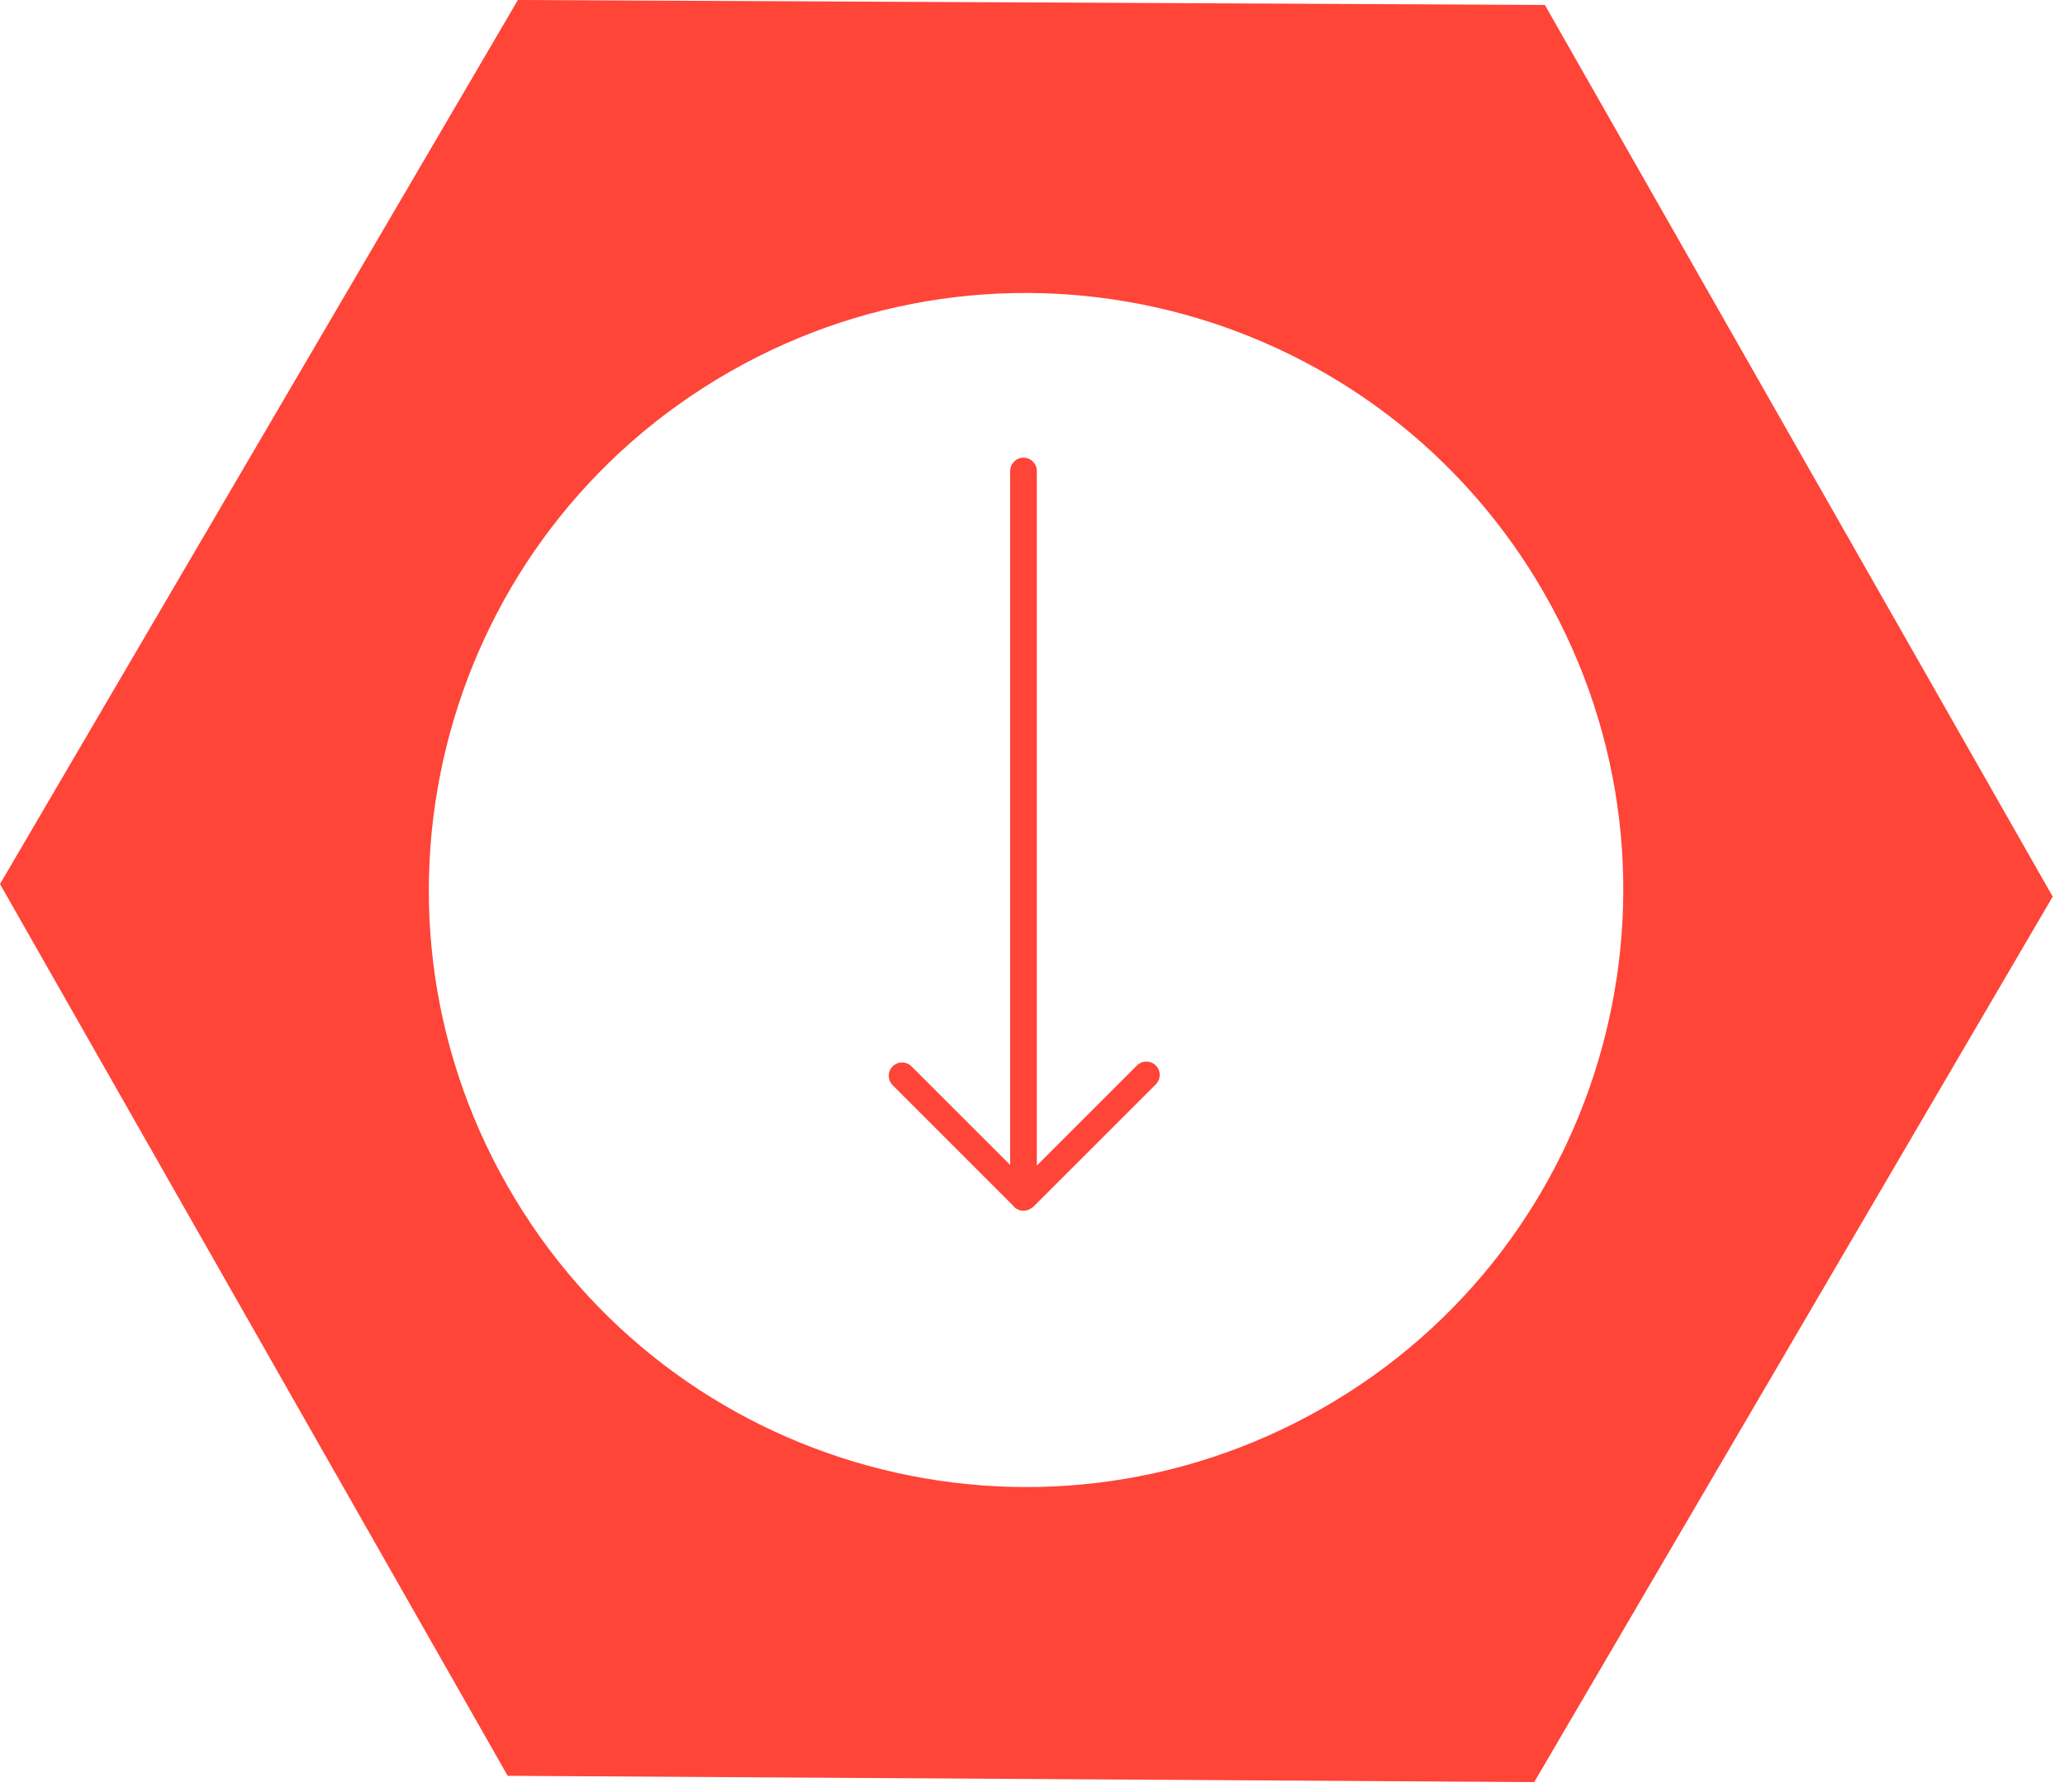 <?xml version="1.0" encoding="UTF-8"?>
<svg width="159px" height="138px" viewBox="0 0 159 138" version="1.1" xmlns="http://www.w3.org/2000/svg" xmlns:xlink="http://www.w3.org/1999/xlink">
    <title>down-arrow</title>
    <g id="Page-1" stroke="none" stroke-width="1" fill="none" fill-rule="evenodd">
        <g id="Artboard" transform="translate(-32, -31)" fill="#FF4438">
            <g id="down-arrow" transform="translate(32, 31)">
                <path d="M77.781,36.276 L77.781,89.721 L70.184,82.126 C69.784,81.725 69.133,81.725 68.734,82.126 C68.332,82.527 68.332,83.176 68.734,83.577 L77.969,92.814 C78.156,93.077 78.46,93.249 78.808,93.249 C78.812,93.249 78.817,93.248 78.823,93.248 C78.834,93.248 78.844,93.245 78.856,93.245 C78.956,93.24 79.052,93.22 79.142,93.189 C79.201,93.17 79.252,93.144 79.306,93.115 C79.353,93.089 79.397,93.06 79.438,93.028 C79.477,92.999 79.522,92.984 79.556,92.949 L88.996,83.51 C89.195,83.309 89.296,83.046 89.296,82.784 C89.296,82.521 89.195,82.258 88.996,82.058 C88.594,81.657 87.945,81.657 87.543,82.058 L79.834,89.768 L79.834,36.276 C79.834,35.709 79.374,35.249 78.808,35.249 C78.24,35.249 77.781,35.709 77.781,36.276" id="Fill-1"></path>
                <path d="M118.132,137.249 L158.053,69.054 L118.952,0.383 C118.952,0.383 40.108,-0.008 39.877,0 C39.769,0.19 0,68.085 0,68.085 L39.091,136.765 L118.132,137.249 Z M39.079,91.345 C26.481,69.286 34.159,41.211 56.211,28.619 C78.252,16.031 106.342,23.699 118.941,45.758 C131.514,67.795 123.861,95.893 101.787,108.476 C79.728,121.053 51.66,113.393 39.079,91.345 L39.079,91.345 Z" id="Fill-3"></path>
            </g>
        </g>
    </g>
</svg>